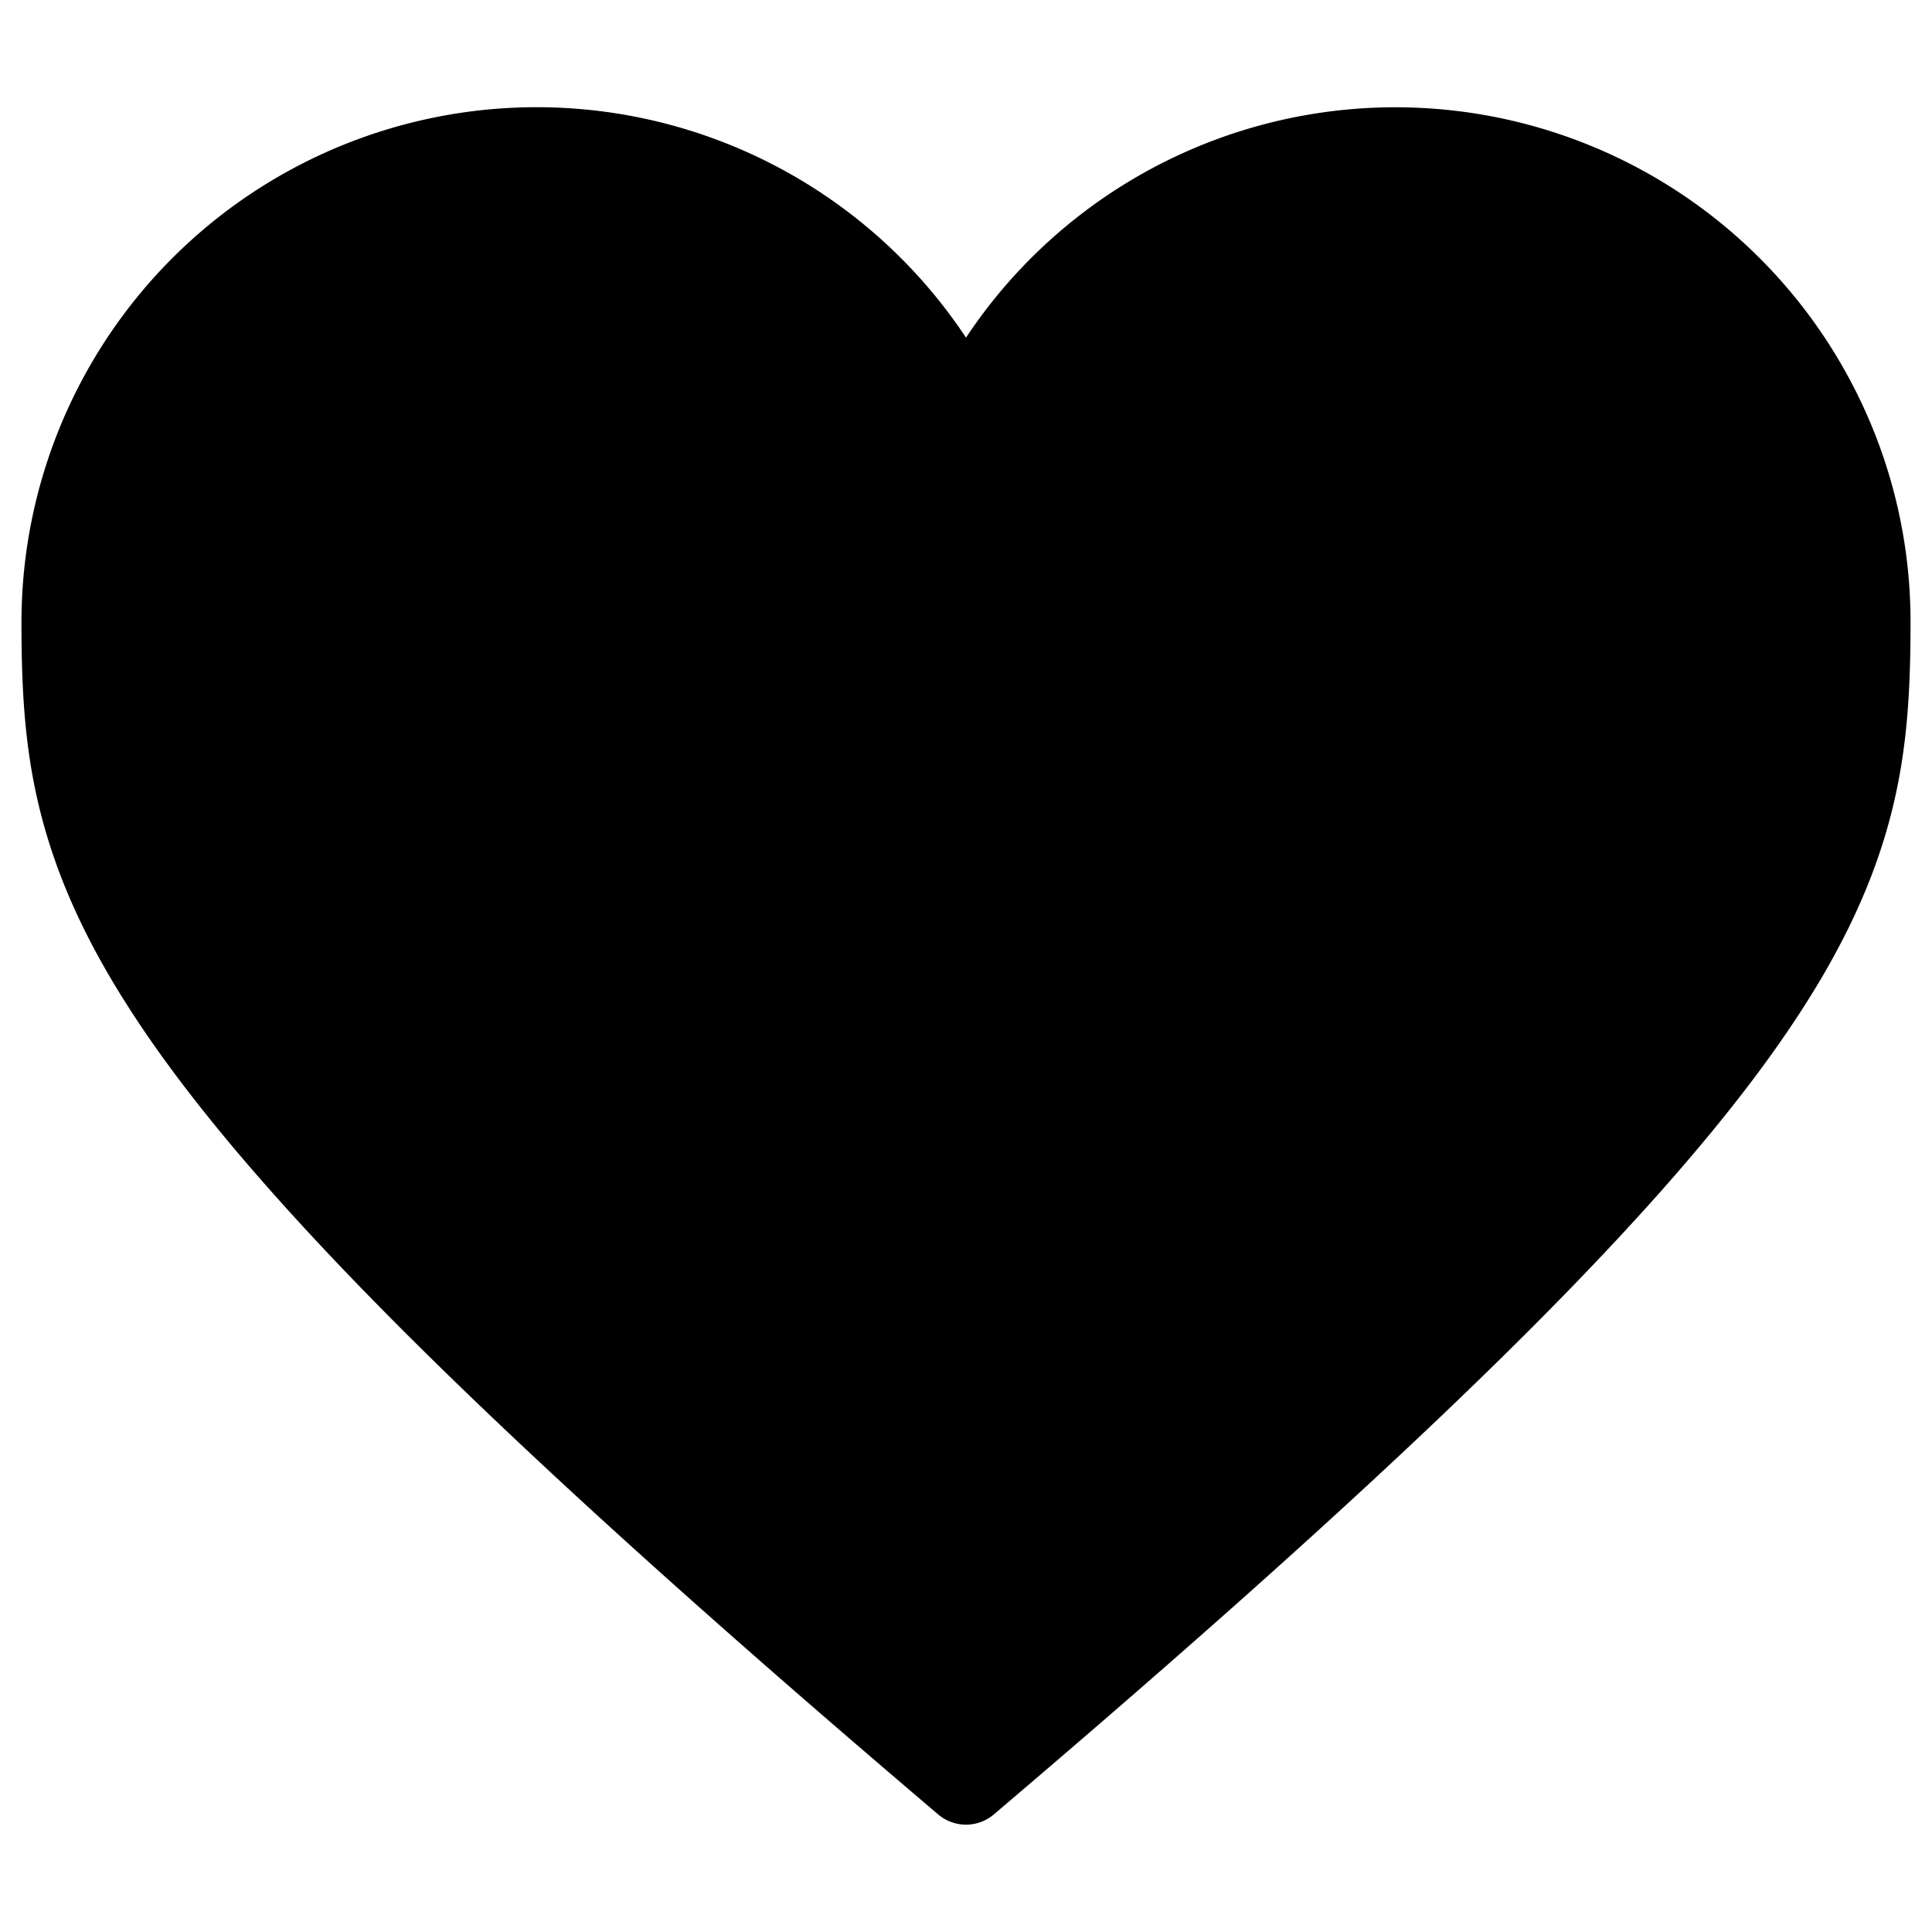 <svg t="1644116770678" class="icon" viewBox="0 0 1024 1024" version="1.1" xmlns="http://www.w3.org/2000/svg" p-id="1565" width="200" height="200"><path d="M991.154 223.659A273.138 273.138 0 0 0 512 178.944 273.067 273.067 0 0 0 11.378 329.956c0 38.357 1.948 71.047 11.47 105.913 10.731 39.296 30.116 77.824 61.006 121.252 33.06 46.464 80.661 100.018 145.536 163.712 67.214 65.991 154.83 144.782 267.876 240.86a22.756 22.756 0 0 0 29.468 0c113.067-96.078 200.661-174.869 267.876-240.86 64.875-63.694 112.476-117.248 145.536-163.712 30.891-43.428 50.276-81.956 61.006-121.252 9.522-34.844 11.47-67.556 11.47-105.913a271.396 271.396 0 0 0-21.468-106.297z" p-id="1566"></path></svg>